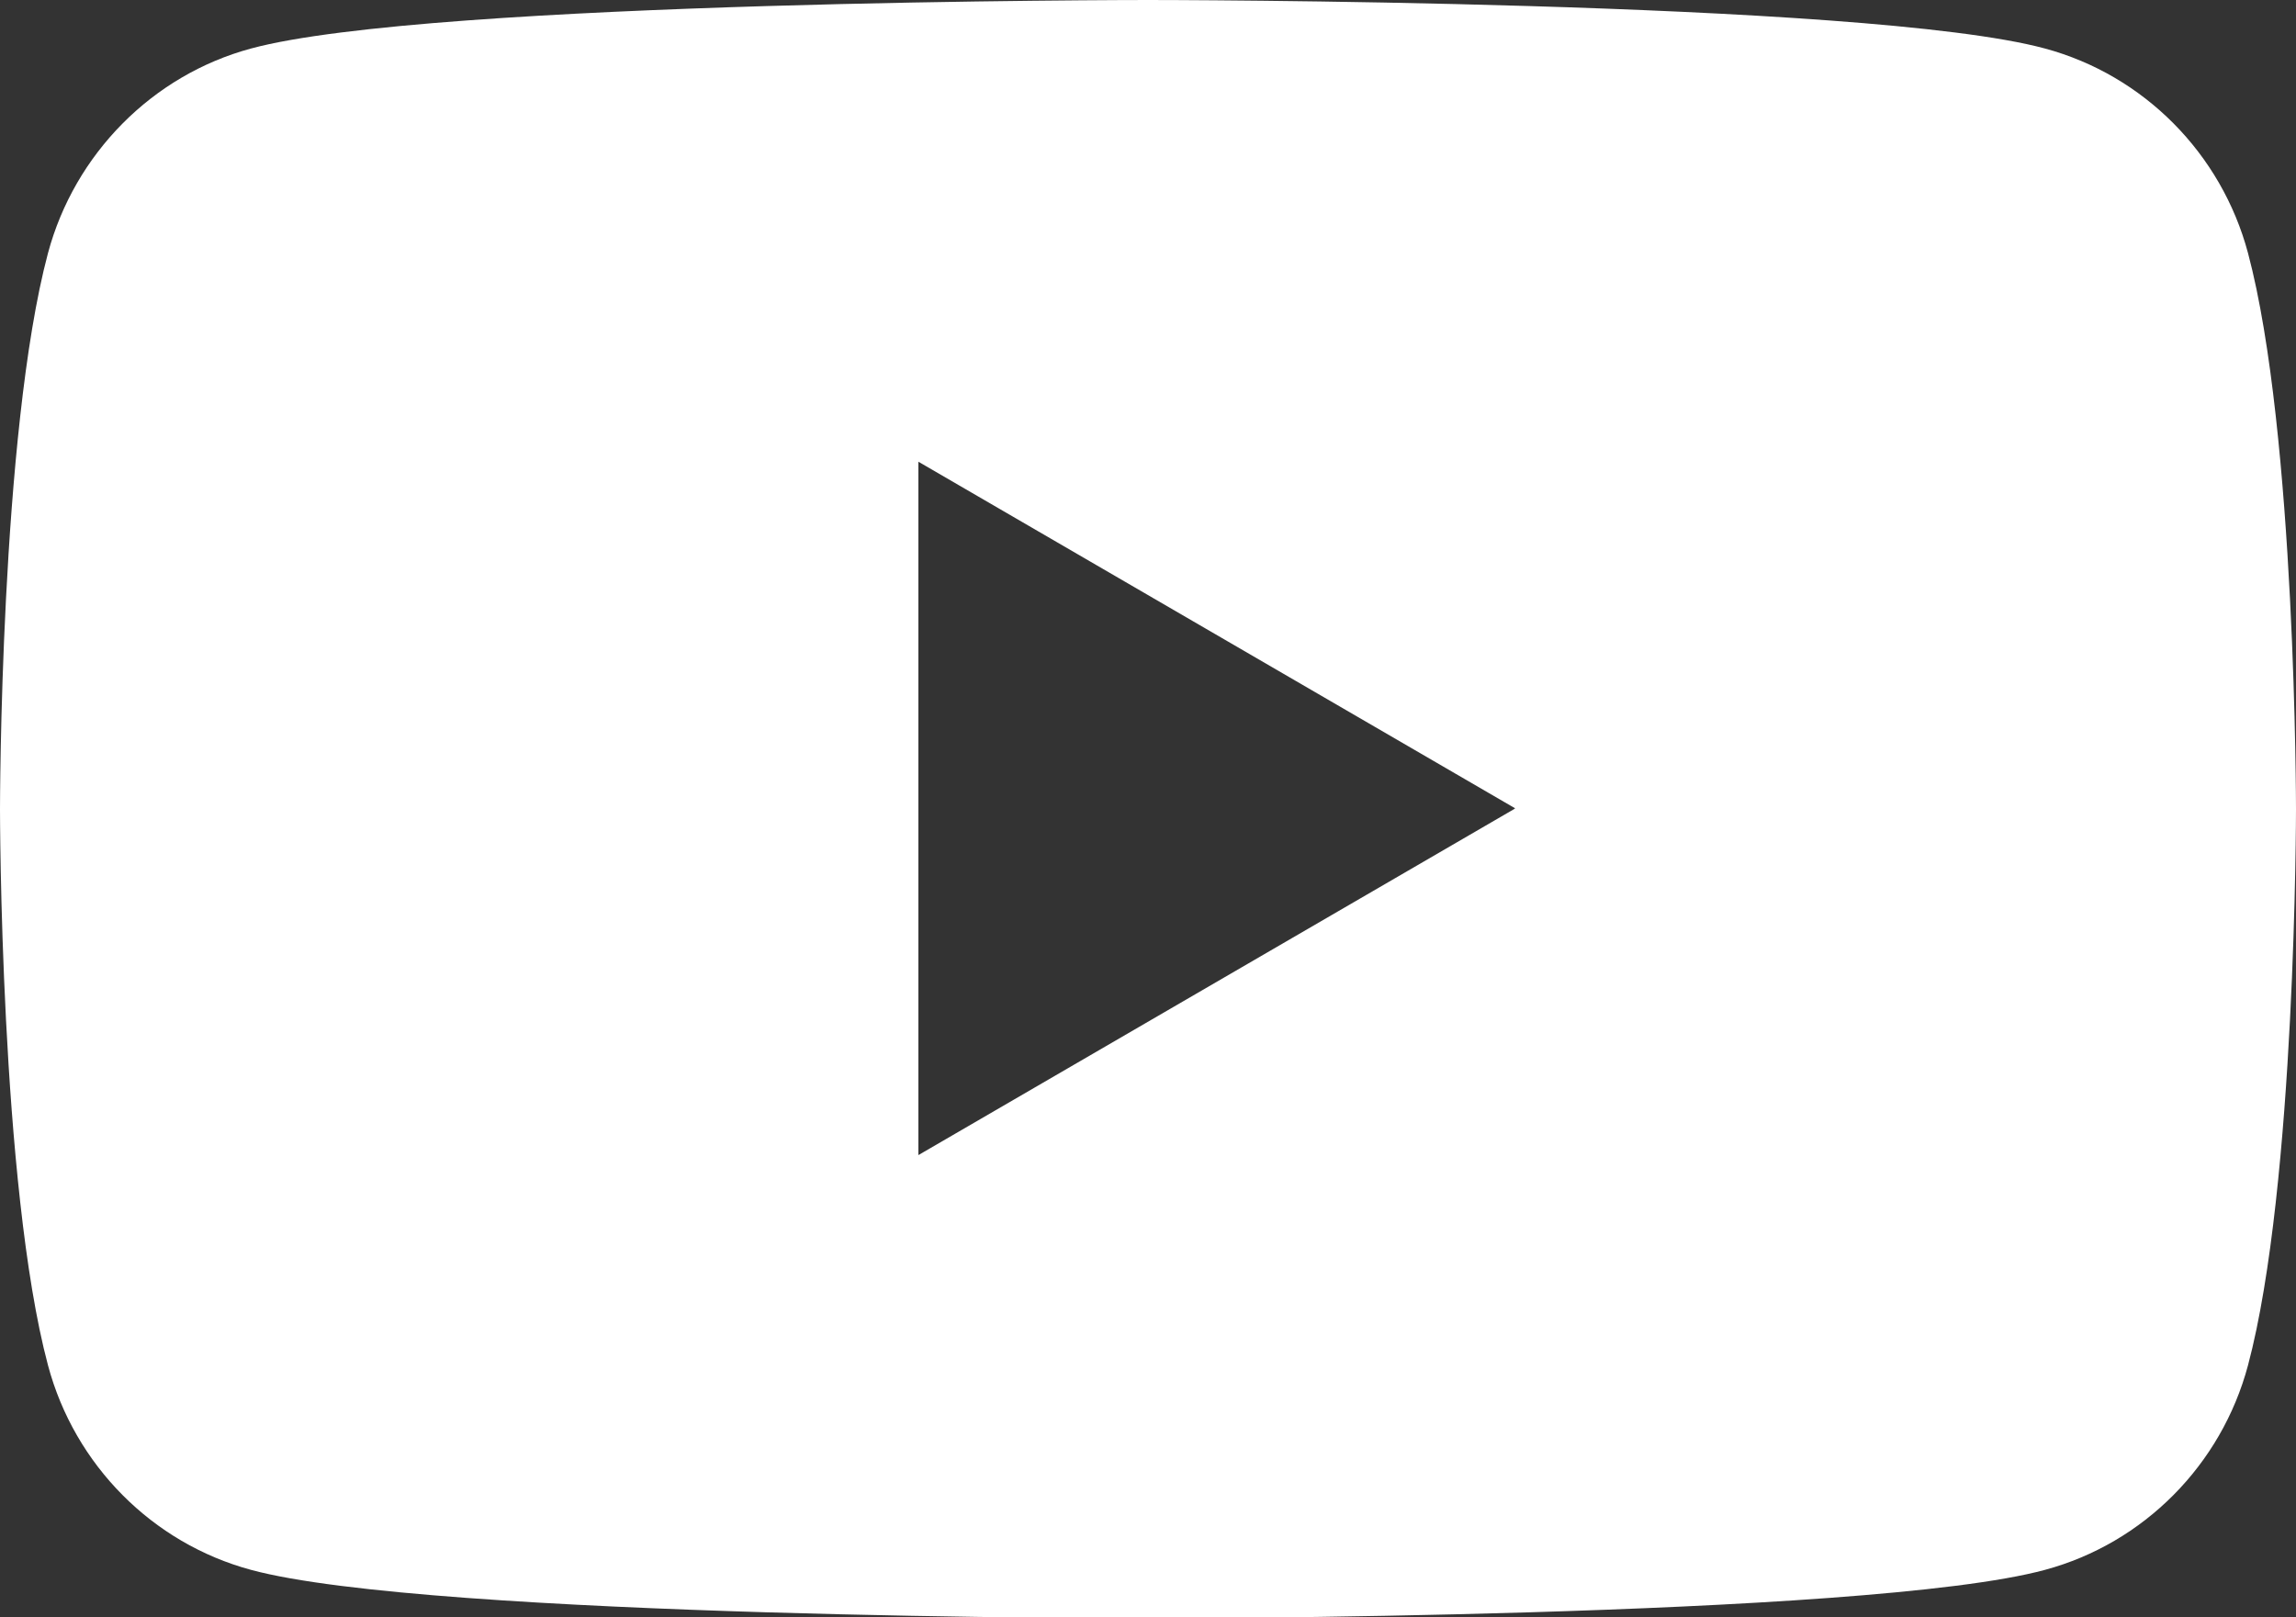 <?xml version="1.0" encoding="UTF-8"?><svg id="_圖層_1" xmlns="http://www.w3.org/2000/svg" viewBox="0 0 44 31"><rect x="0" y="0" width="44" height="31" fill="#333333" stroke="none"/><defs><style>.cls-1{fill:#fff;fill-rule:evenodd;stroke-width:0px;}</style></defs><path class="cls-1" d="m39.19.93c1.89.51,3.38,2.01,3.89,3.92.92,3.45.92,10.66.92,10.66,0,0,0,7.21-.92,10.66-.51,1.91-2,3.41-3.89,3.92-3.43.93-17.19.93-17.19.93,0,0-13.76,0-17.19-.93-1.89-.51-3.38-2.01-3.89-3.92-.92-3.45-.92-10.66-.92-10.66,0,0,0-7.21.92-10.66.51-1.9,2-3.41,3.89-3.92,3.43-.93,17.19-.93,17.19-.93,0,0,13.76,0,17.19.93Zm-10.16,14.57l-11.43,6.64v-13.29l11.43,6.64Z"/></svg>